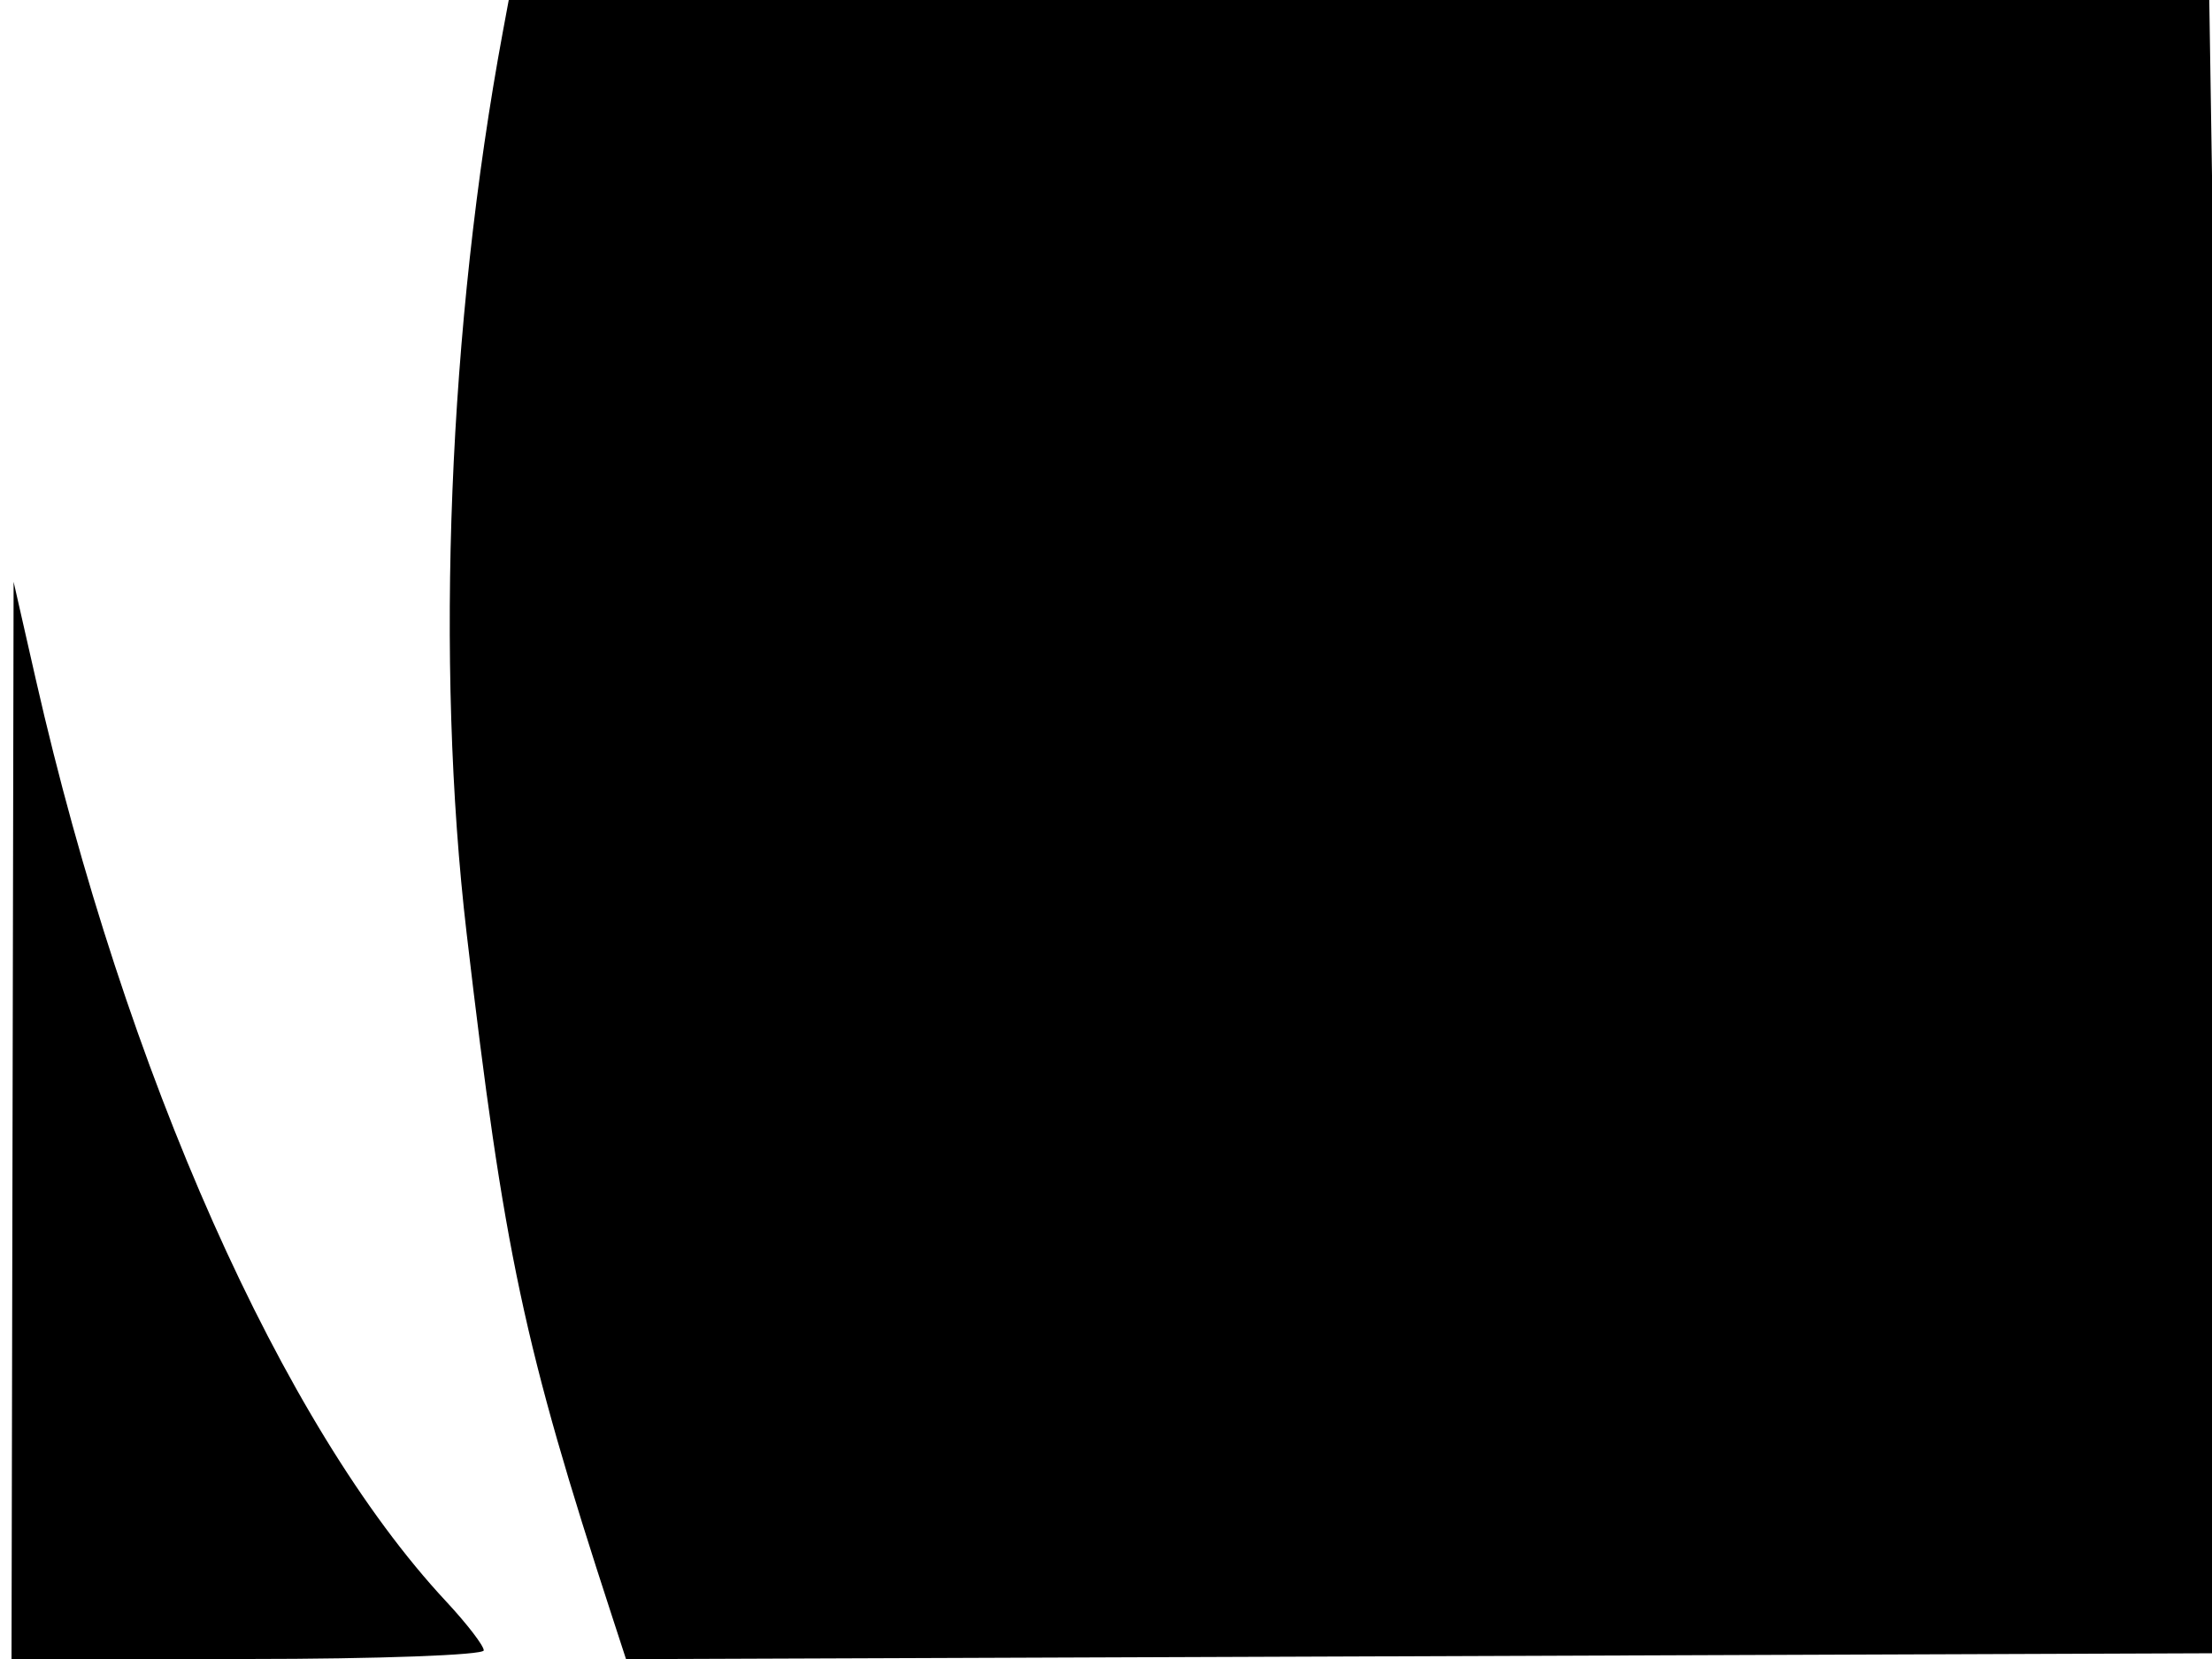 <svg xmlns="http://www.w3.org/2000/svg" width="192" height="144" viewBox="0 0 192 144" version="1.1">
	<path d="M 43.648 2.750 C 38.927 28.159, 37.748 57.469, 40.502 81 C 43.745 108.724, 45.466 116.808, 53.114 140.257 L 54.340 144.014 123.420 143.757 L 192.500 143.500 192.818 116 C 192.993 100.875, 192.827 68.588, 192.450 44.250 L 191.764 0 117.961 0 L 44.159 0 43.648 2.750 M 1.090 97.250 L 1 144 21.500 144 C 32.775 144, 41.996 143.662, 41.991 143.250 C 41.987 142.838, 40.514 140.925, 38.720 139 C 24.498 123.744, 10.882 93.152, 3.114 59 L 1.181 50.500 1.090 97.250" stroke="none" fill="black" fill-rule="evenodd"/>
</svg>